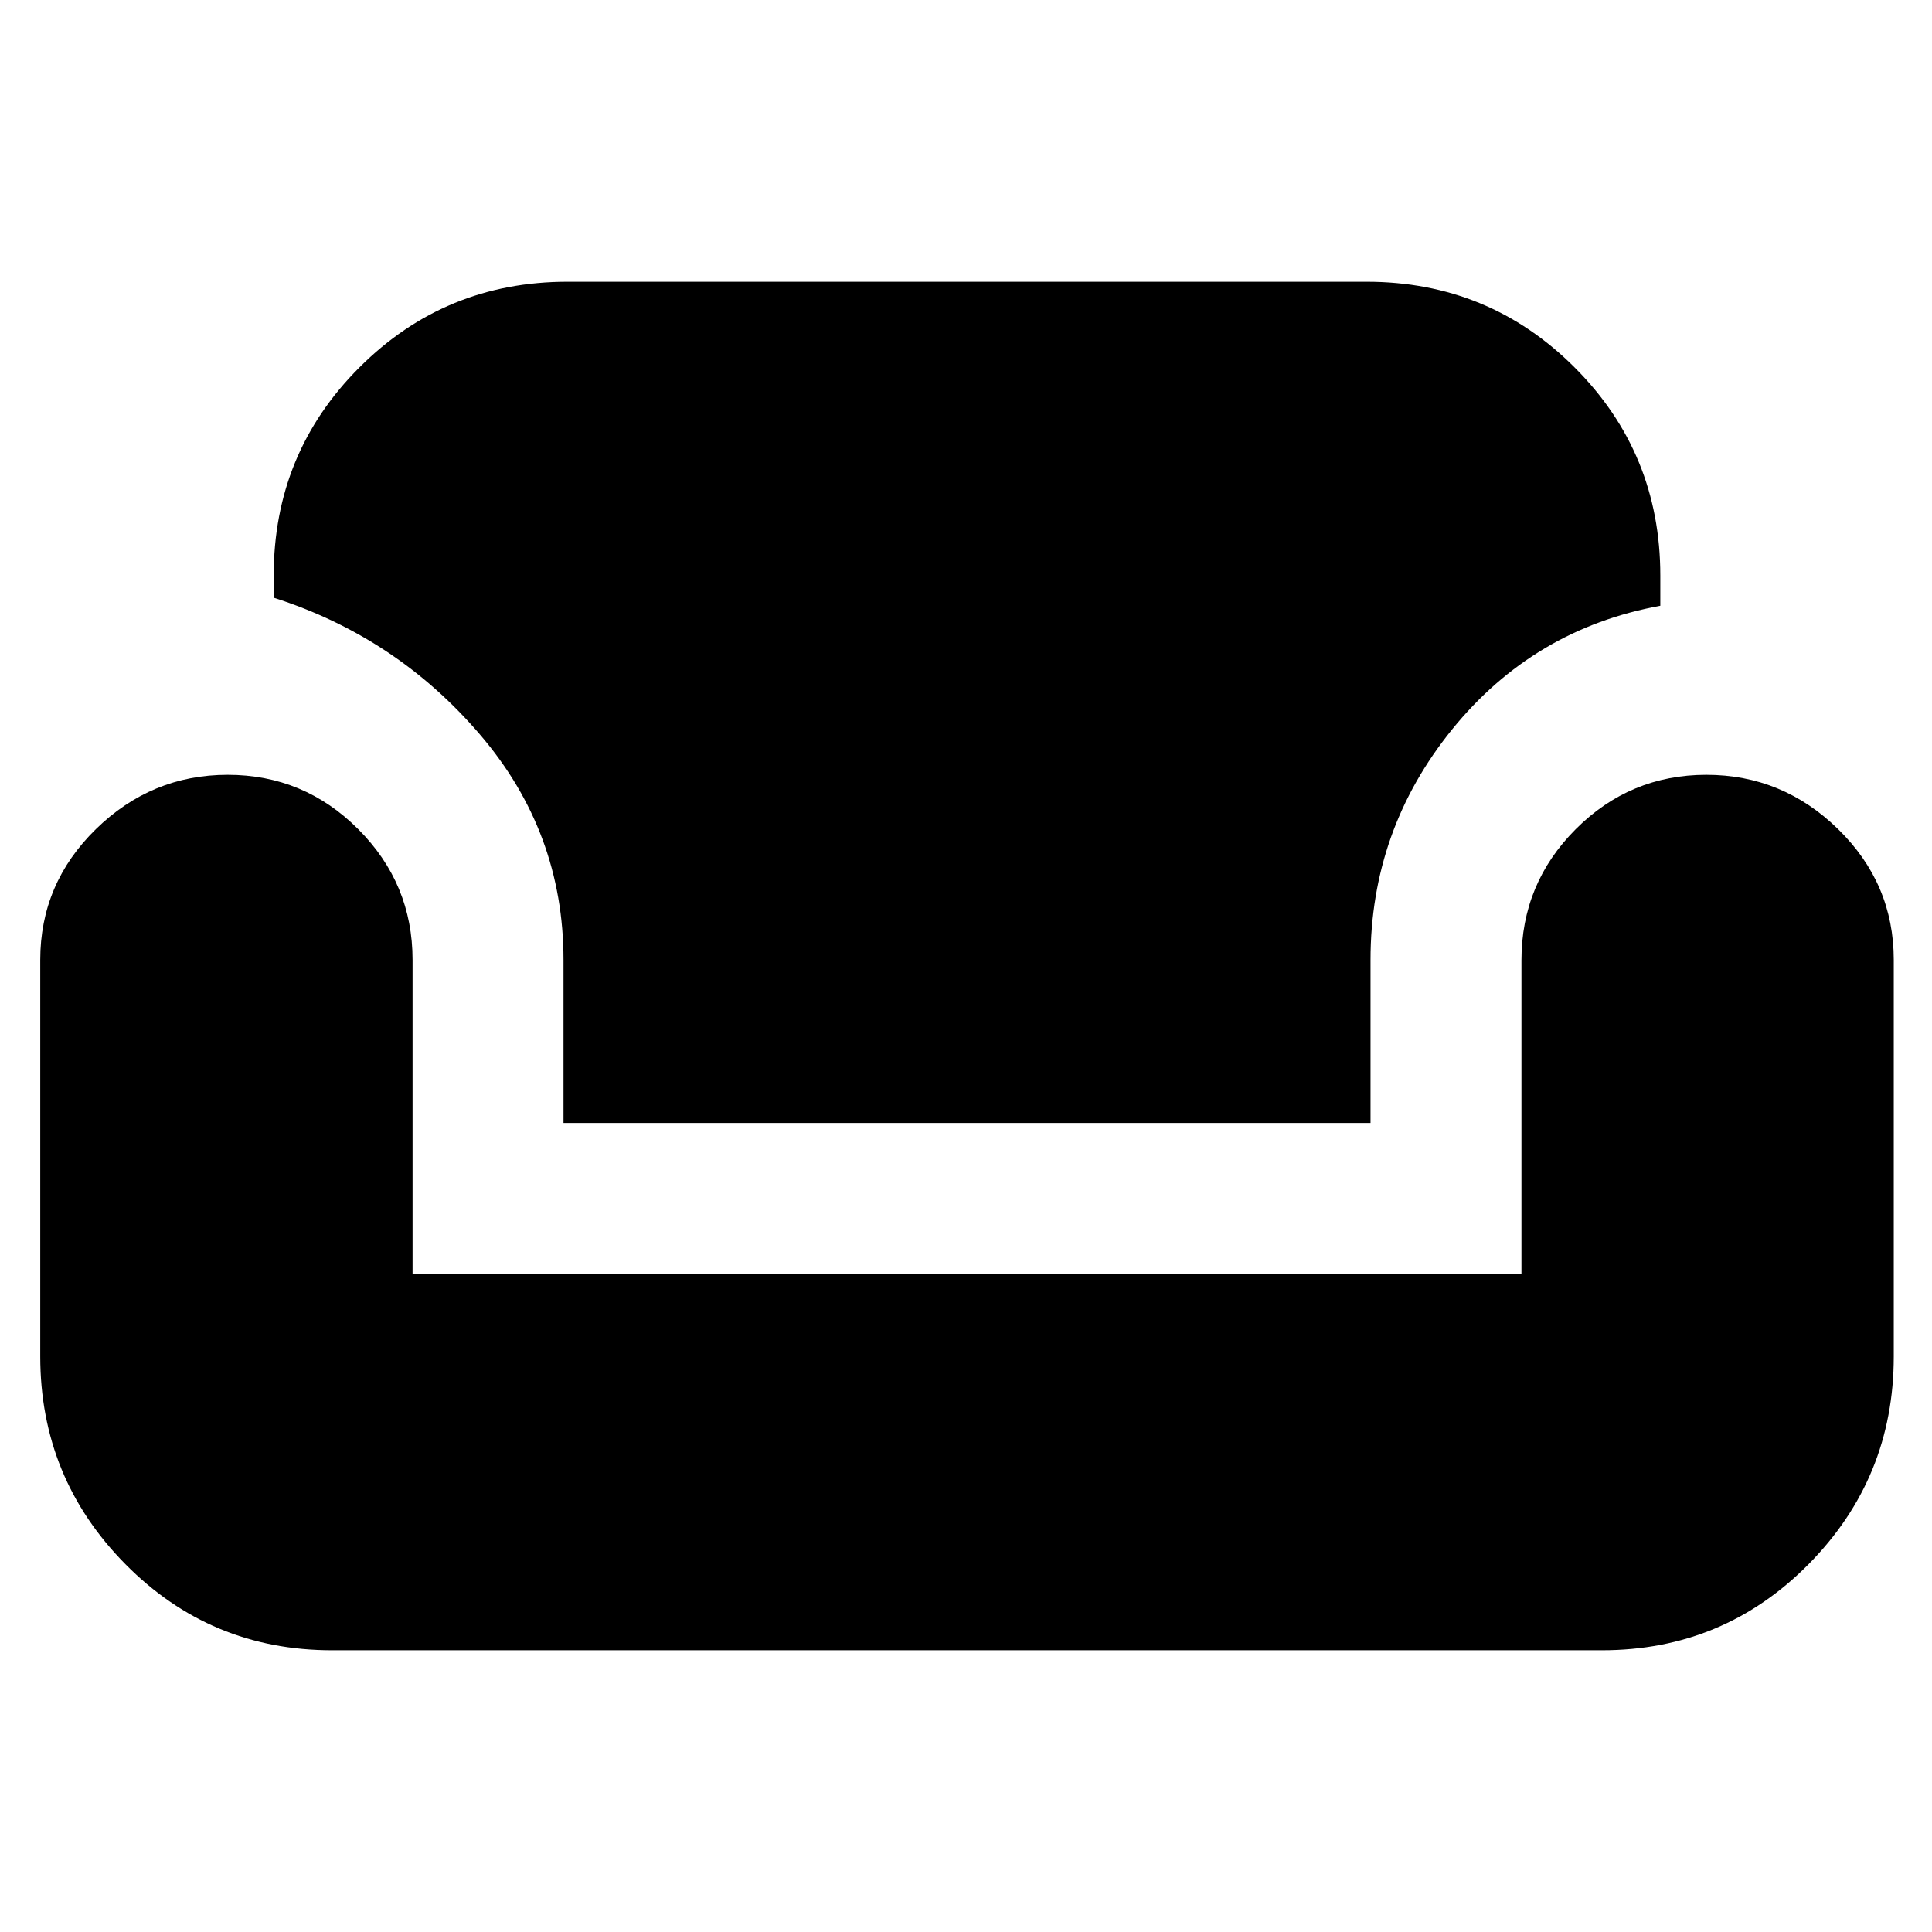 <svg xmlns="http://www.w3.org/2000/svg" height="24" viewBox="0 -960 960 960" width="24"><path d="M165-140q-60.42 0-102.71-42.79Q20-225.58 20-286v-197q0-37.95 27.62-64.97Q75.24-575 113.13-575q37.9 0 64.88 27.03Q205-520.95 205-483v156h551v-155.85Q756-521 782.99-548q26.98-27 64.88-27 37.89 0 65.51 27.03Q941-520.95 941-483v197q0 60.42-42.29 103.21Q856.42-140 796-140H165Zm115-262v-81q0-63.5-41.5-112T136-663v-11q0-60.83 42.58-103.42Q221.17-820 282-820h397q60.83 0 103.42 42.58Q825-734.83 825-674v15q-63 11.5-103.5 61.5T681-483v81H280Z"/></svg>